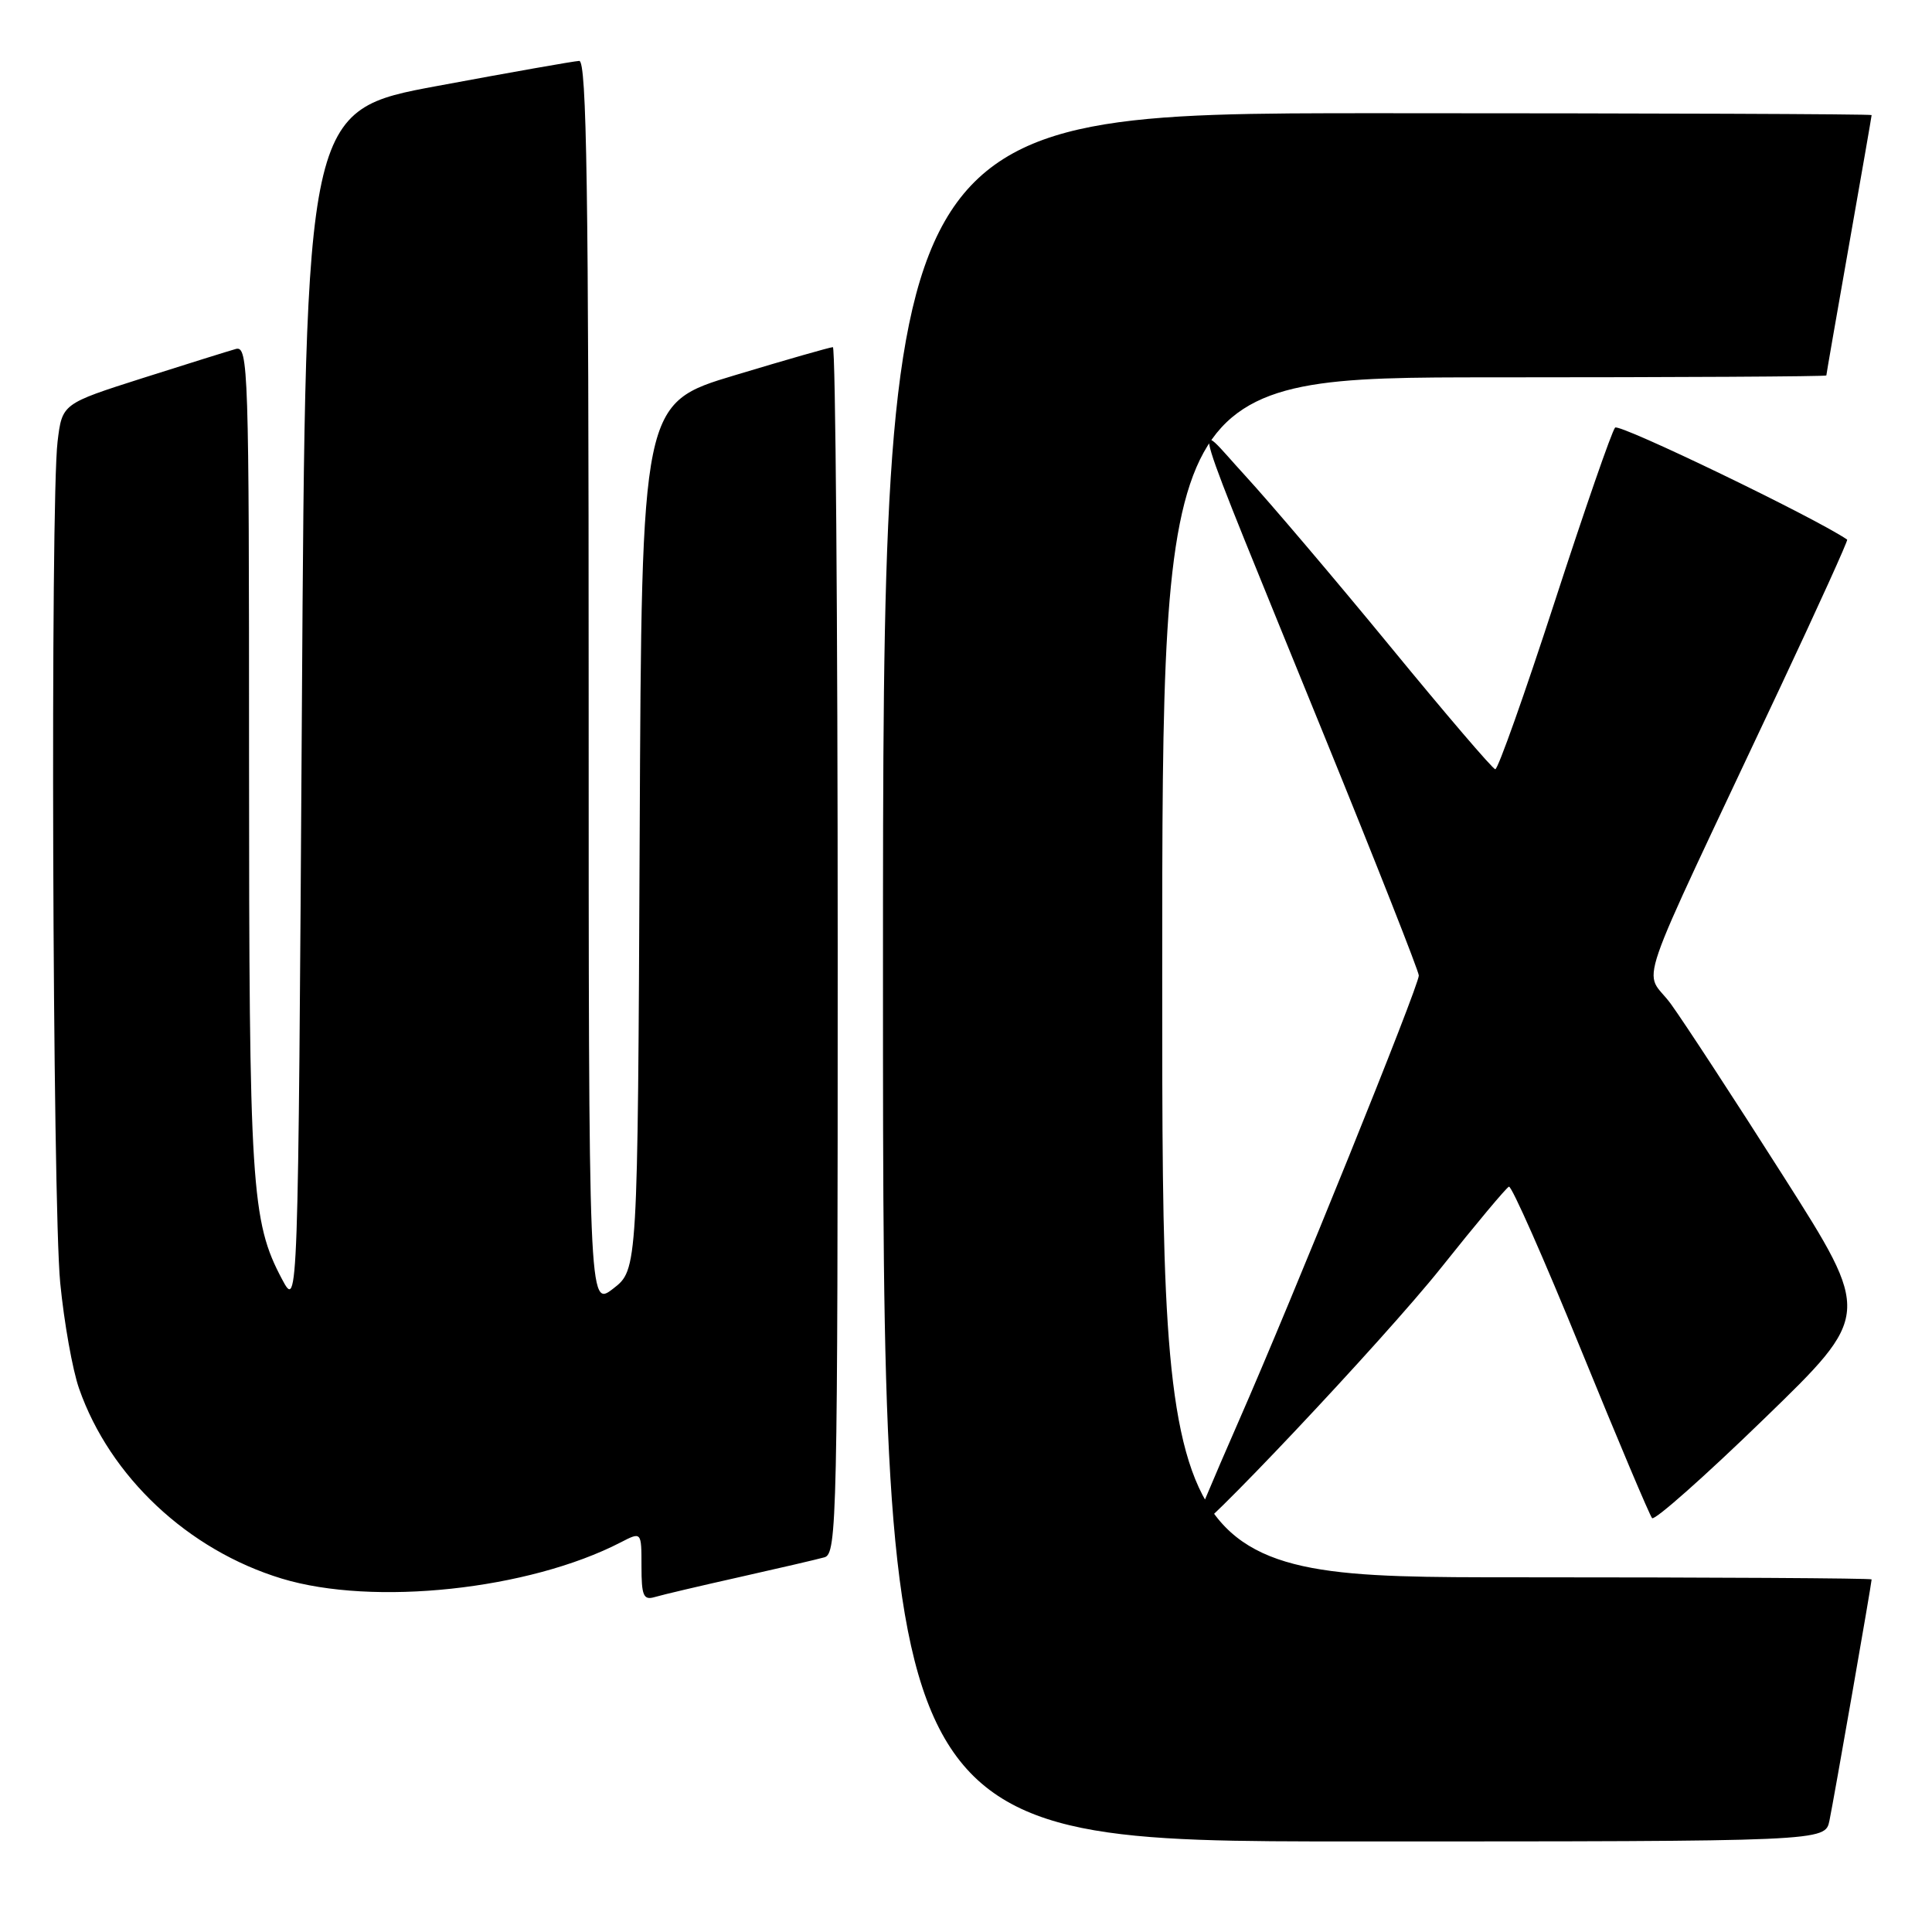 <?xml version="1.0" encoding="UTF-8" standalone="no"?>
<!DOCTYPE svg PUBLIC "-//W3C//DTD SVG 1.1//EN" "http://www.w3.org/Graphics/SVG/1.1/DTD/svg11.dtd" >
<svg xmlns="http://www.w3.org/2000/svg" xmlns:xlink="http://www.w3.org/1999/xlink" version="1.1" viewBox="0 0 256 256">
 <g >
 <path fill="currentColor"
d=" M 242.41 241.25 C 242.98 238.51 248.00 209.80 248.00 209.28 C 248.00 209.12 226.85 209.00 201.00 209.00 C 154.00 209.00 154.00 209.00 154.00 129.50 C 154.00 50.00 154.00 50.00 198.00 50.00 C 222.20 50.00 242.00 49.89 242.00 49.75 C 242.00 49.61 243.35 41.85 245.00 32.50 C 246.65 23.15 248.00 15.39 248.00 15.25 C 248.00 15.11 218.53 15.00 182.50 15.00 C 117.00 15.00 117.00 15.00 117.00 129.50 C 117.00 244.00 117.00 244.00 179.42 244.00 C 241.84 244.00 241.84 244.00 242.41 241.25 Z  M 98.00 208.97 C 103.22 207.80 108.29 206.62 109.25 206.35 C 110.90 205.89 111.00 201.21 111.00 125.93 C 111.00 81.97 110.71 46.00 110.36 46.00 C 110.01 46.00 104.17 47.67 97.37 49.72 C 85.02 53.43 85.02 53.43 84.76 110.84 C 84.50 168.24 84.50 168.24 81.25 170.75 C 78.00 173.26 78.00 173.26 78.00 90.63 C 78.00 25.16 77.74 8.01 76.75 8.07 C 76.06 8.10 67.62 9.59 58.00 11.38 C 40.50 14.62 40.50 14.62 40.00 94.06 C 39.50 173.50 39.50 173.50 37.37 169.50 C 33.29 161.82 33.00 157.27 33.00 100.33 C 33.00 48.85 32.90 45.79 31.25 46.24 C 30.29 46.51 24.72 48.25 18.87 50.11 C 8.24 53.50 8.24 53.50 7.63 58.50 C 6.66 66.42 6.95 159.49 7.98 170.00 C 8.49 175.22 9.61 181.53 10.48 184.00 C 14.57 195.69 24.93 205.40 37.33 209.17 C 49.48 212.86 70.07 210.66 82.25 204.37 C 85.00 202.95 85.00 202.95 85.00 207.54 C 85.00 211.45 85.26 212.06 86.75 211.62 C 87.71 211.33 92.78 210.14 98.00 208.97 Z  M 190.94 168.00 C 195.54 162.22 199.59 157.38 199.94 157.24 C 200.29 157.09 204.57 166.77 209.45 178.74 C 214.33 190.71 218.59 200.80 218.91 201.16 C 219.24 201.52 225.91 195.61 233.74 188.01 C 247.98 174.21 247.98 174.21 236.31 155.86 C 229.89 145.76 223.19 135.51 221.43 133.07 C 217.80 128.04 215.87 133.65 235.88 91.09 C 240.90 80.41 244.90 71.60 244.76 71.50 C 240.52 68.60 214.55 56.07 214.01 56.66 C 213.58 57.12 209.98 67.51 206.00 79.75 C 202.02 91.99 198.48 101.97 198.13 101.93 C 197.78 101.89 191.53 94.58 184.23 85.68 C 176.92 76.78 168.26 66.58 164.97 63.00 C 157.91 55.33 156.70 51.35 175.43 97.39 C 182.35 114.38 188.00 128.72 188.00 129.26 C 188.00 130.67 171.26 172.08 164.10 188.39 C 160.75 196.03 158.01 202.56 158.02 202.89 C 158.07 204.33 183.30 177.58 190.94 168.00 Z "/>
</g>
</svg>